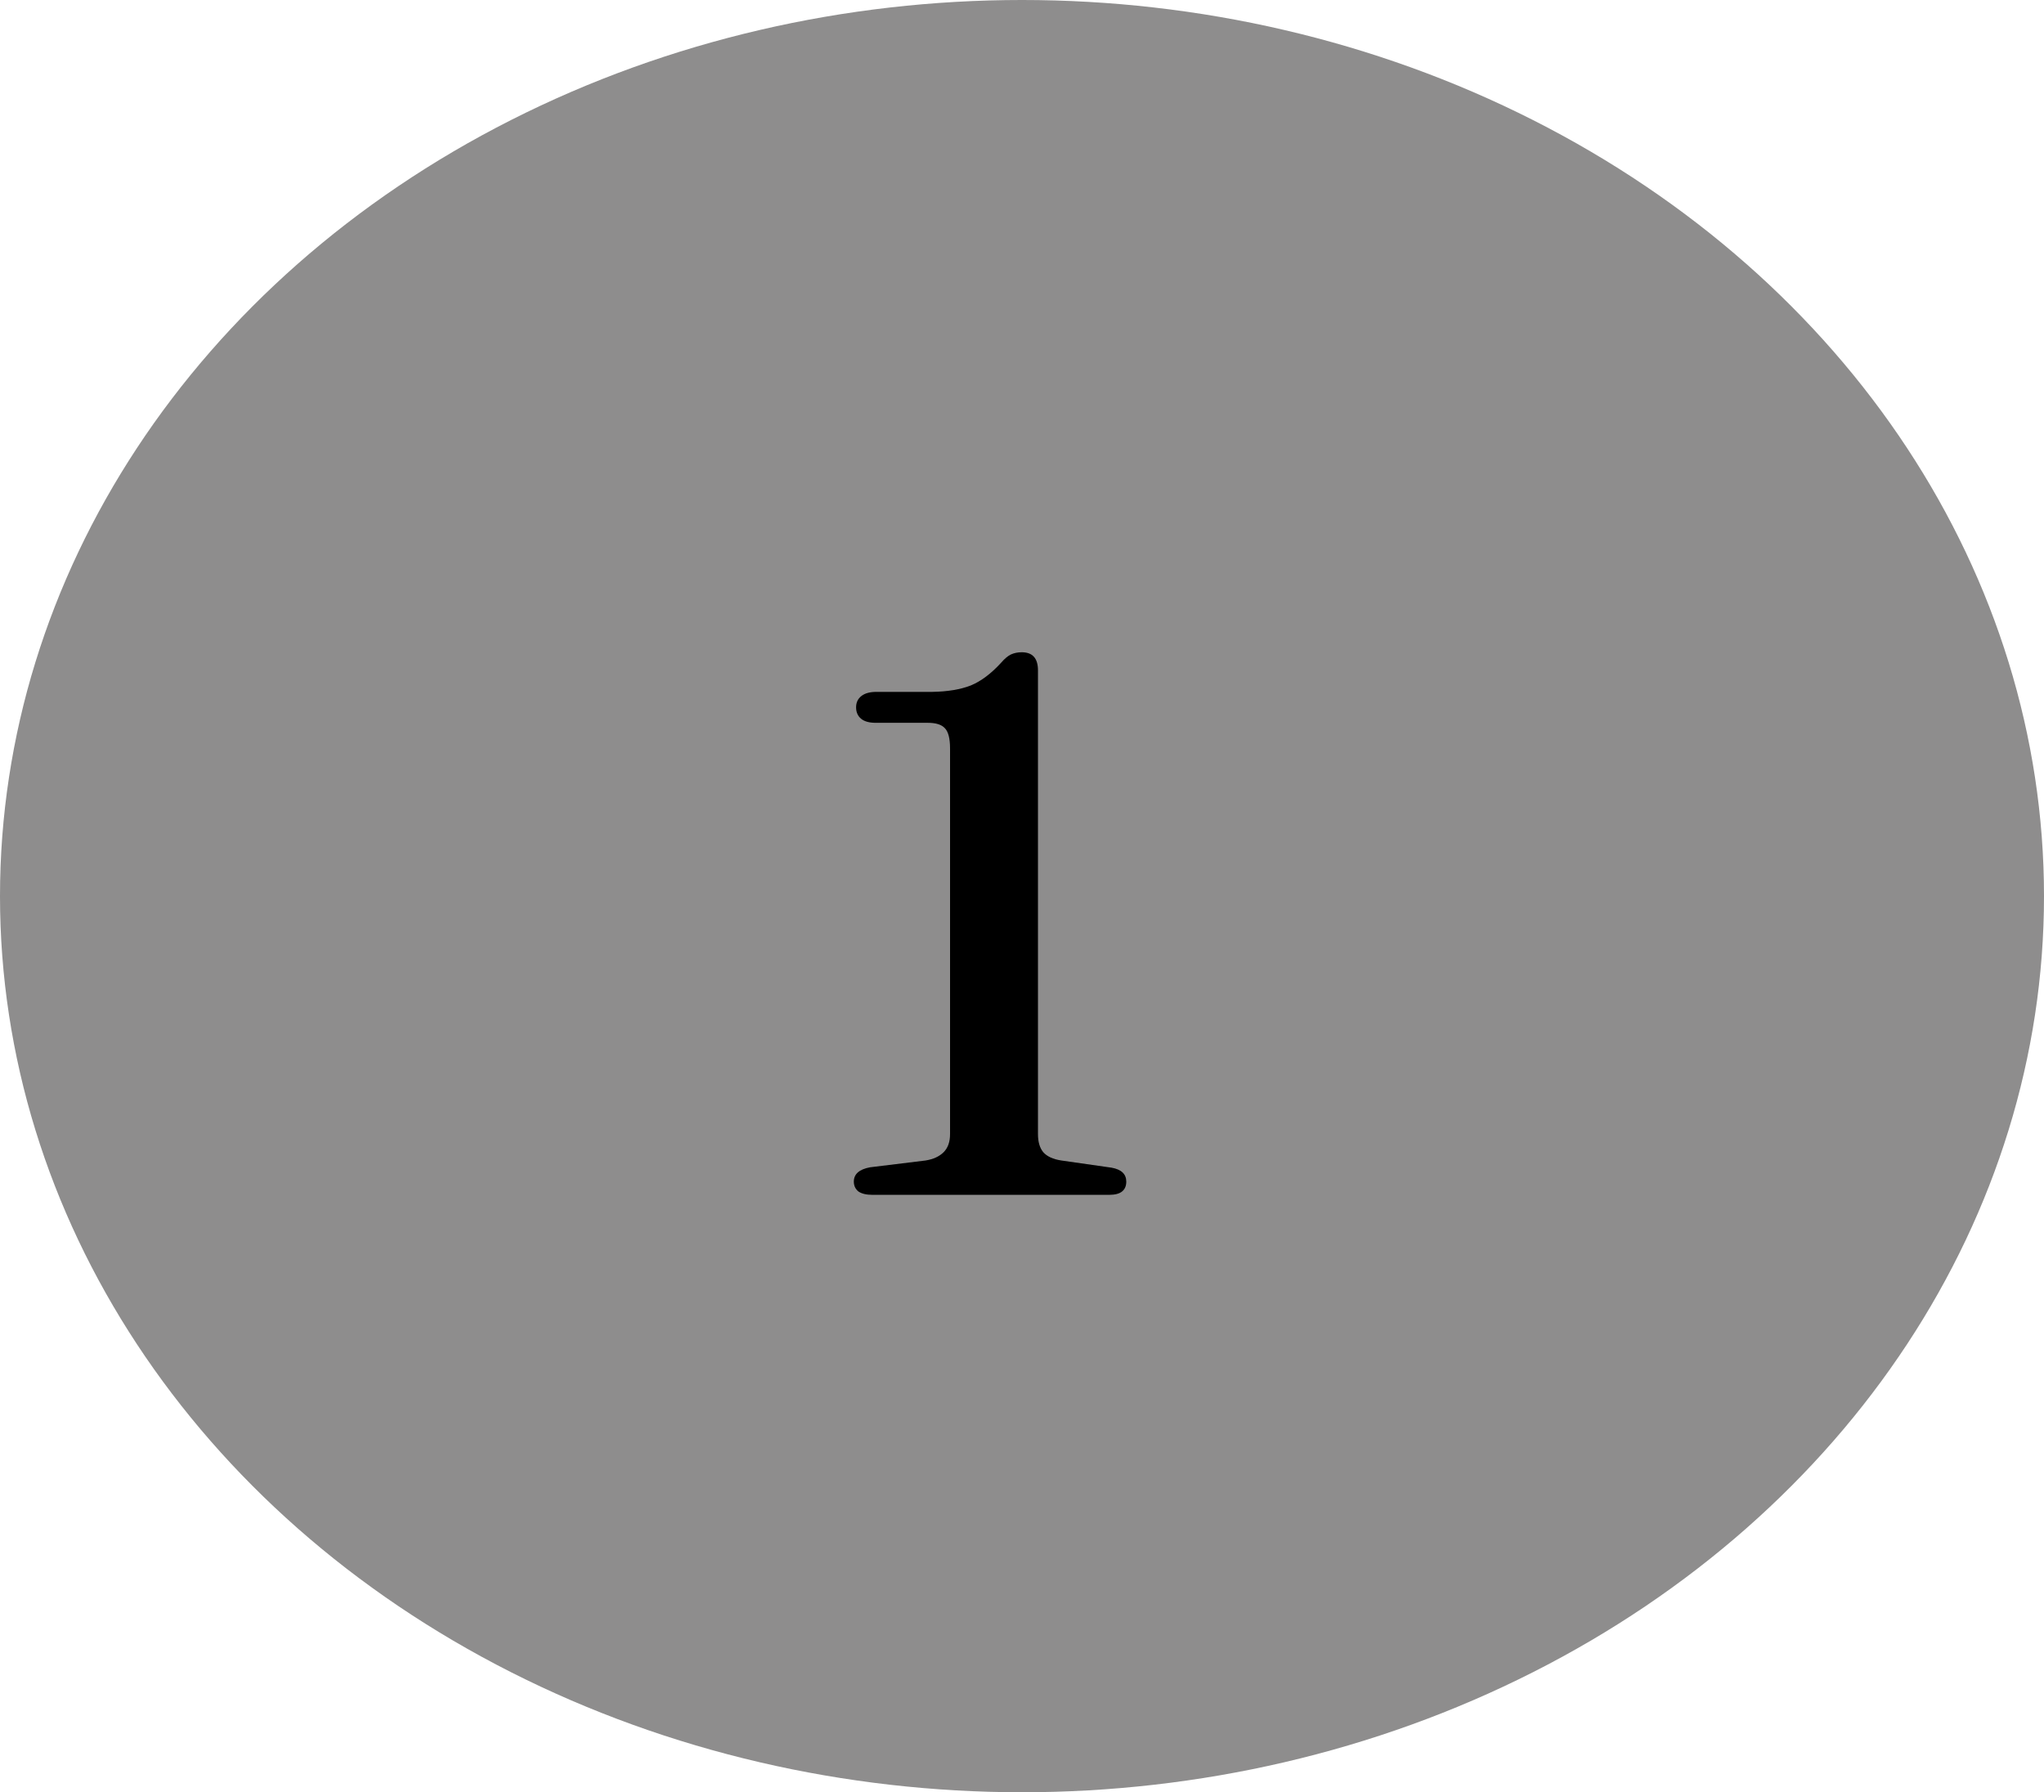 <svg width="65" height="57" viewBox="0 0 65 57" fill="none" xmlns="http://www.w3.org/2000/svg">
<g filter="url(#filter0_d_11_39)">
<ellipse cx="32.5" cy="28.5" rx="32.5" ry="28.5" fill="#8E8D8D"/>
<path d="M27.848 22.988H29.504C29.76 22.988 29.94 23.044 30.044 23.156C30.156 23.268 30.212 23.484 30.212 23.804V36.068C30.212 36.316 30.144 36.508 30.008 36.644C29.872 36.78 29.68 36.868 29.432 36.908L27.668 37.124C27.324 37.188 27.152 37.34 27.152 37.58C27.152 37.708 27.2 37.812 27.296 37.892C27.4 37.964 27.548 38 27.74 38H35.276C35.46 38 35.596 37.964 35.684 37.892C35.772 37.82 35.816 37.716 35.816 37.58C35.816 37.34 35.66 37.192 35.348 37.136L33.752 36.908C33.488 36.868 33.296 36.78 33.176 36.644C33.064 36.508 33.008 36.316 33.008 36.068V21.32C33.008 20.936 32.836 20.744 32.492 20.744C32.364 20.744 32.248 20.768 32.144 20.816C32.048 20.864 31.948 20.948 31.844 21.068C31.524 21.42 31.2 21.664 30.872 21.8C30.544 21.928 30.136 21.996 29.648 22.004H27.872C27.664 22.004 27.504 22.048 27.392 22.136C27.28 22.224 27.224 22.344 27.224 22.496C27.224 22.648 27.276 22.768 27.38 22.856C27.484 22.944 27.64 22.988 27.848 22.988Z" fill="black"/>
</g>
<defs>
<filter id="filter0_d_11_39" x="0" y="0" width="65" height="57" filterUnits="userSpaceOnUse" color-interpolation-filters="sRGB">
<feFlood flood-opacity="0" result="BackgroundImageFix"/>
<feColorMatrix in="SourceAlpha" type="matrix" values="0 0 0 0 0 0 0 0 0 0 0 0 0 0 0 0 0 0 127 0" result="hardAlpha"/>
<feOffset/>
<feColorMatrix type="matrix" values="0 0 0 0 0.961 0 0 0 0 0.961 0 0 0 0 0.961 0 0 0 1 0"/>
<feBlend mode="normal" in2="BackgroundImageFix" result="effect1_dropShadow_11_39"/>
<feBlend mode="normal" in="SourceGraphic" in2="effect1_dropShadow_11_39" result="shape"/>
</filter>
</defs>
</svg>
